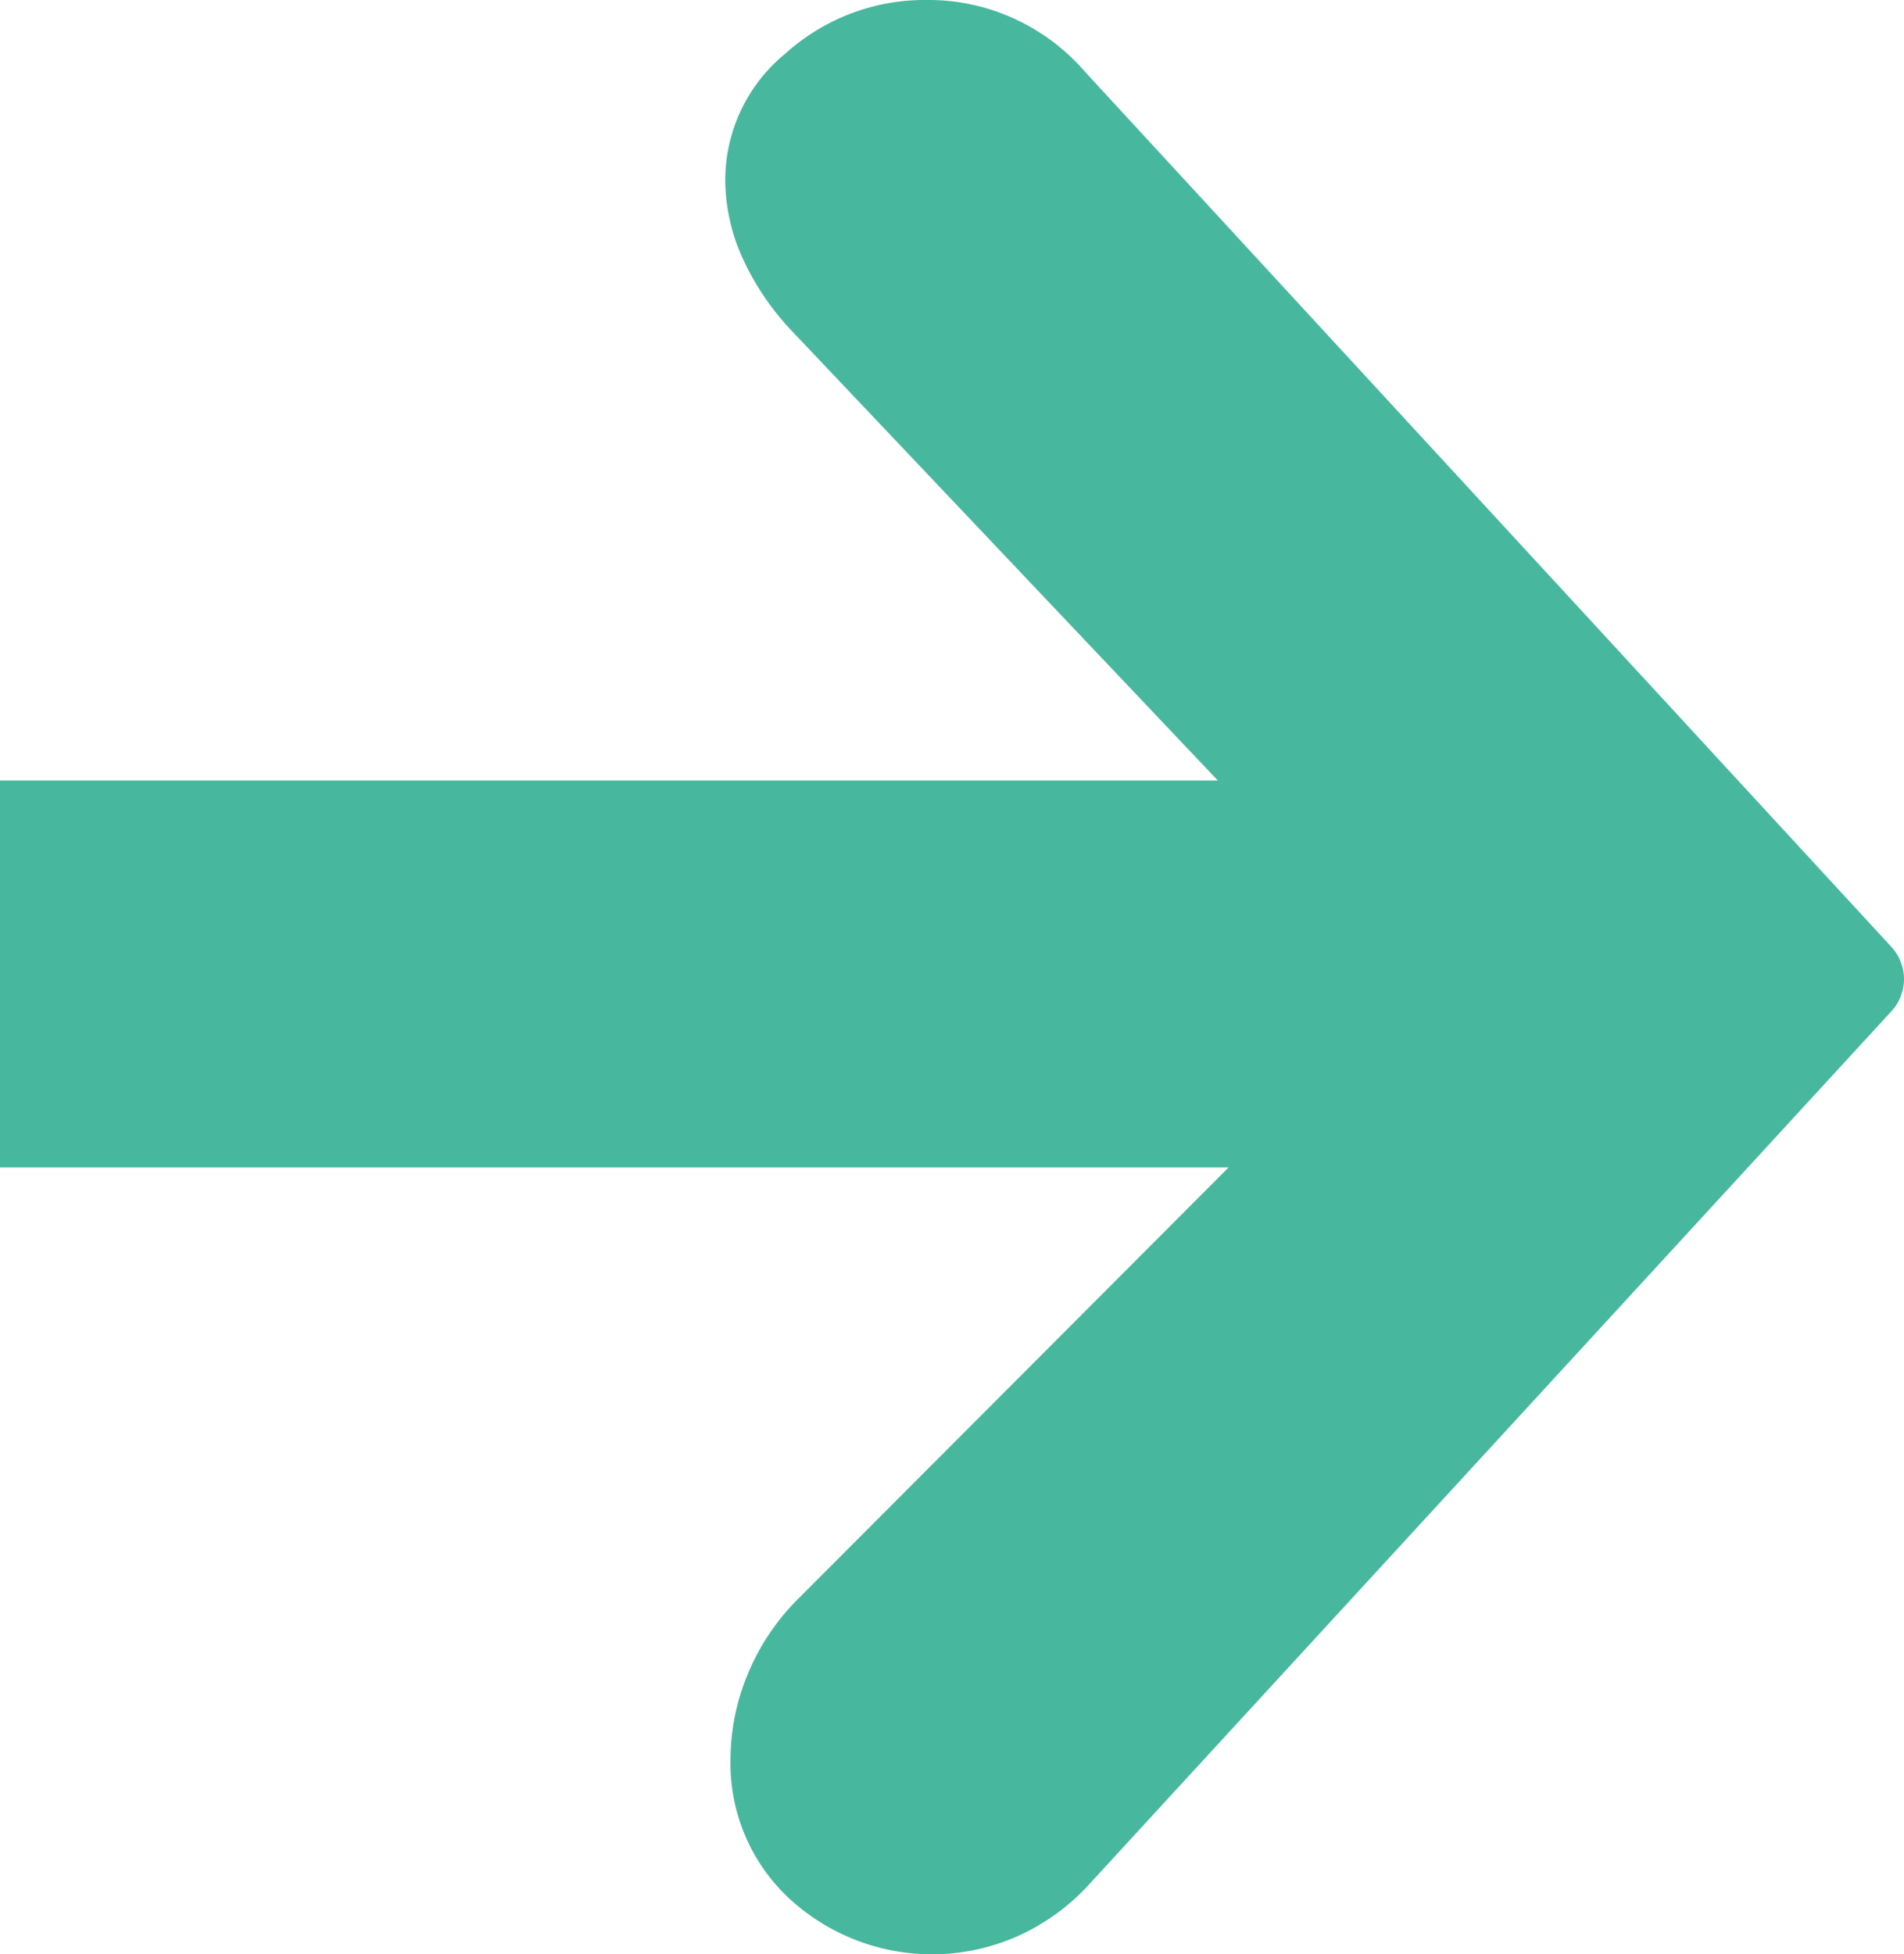 <svg id="Layer_1" data-name="Layer 1" xmlns="http://www.w3.org/2000/svg" viewBox="0 0 69.15 70.96"><defs><style>.cls-1{fill:#47b89e;}</style></defs><path class="cls-1" d="M40.79,3.83a7.53,7.53,0,0,0-2.55-1.92,7.43,7.43,0,0,0-3.16-.69,7.55,7.55,0,0,0-5.17,1.94,5.94,5.94,0,0,0-2.19,4.59,6.94,6.94,0,0,0,.61,2.8,9.69,9.69,0,0,0,1.84,2.72L45.61,29.56H1.38V43.61H46L30.36,59.28A8.3,8.3,0,0,0,28.54,62a8.11,8.11,0,0,0-.63,3.14,6.7,6.7,0,0,0,2.12,5,7.65,7.65,0,0,0,8.33,1.37A7.88,7.88,0,0,0,41,69.57L70.08,37.93a1.72,1.72,0,0,0,0-2.32Z" transform="translate(-1.38 -1.22)"/></svg>